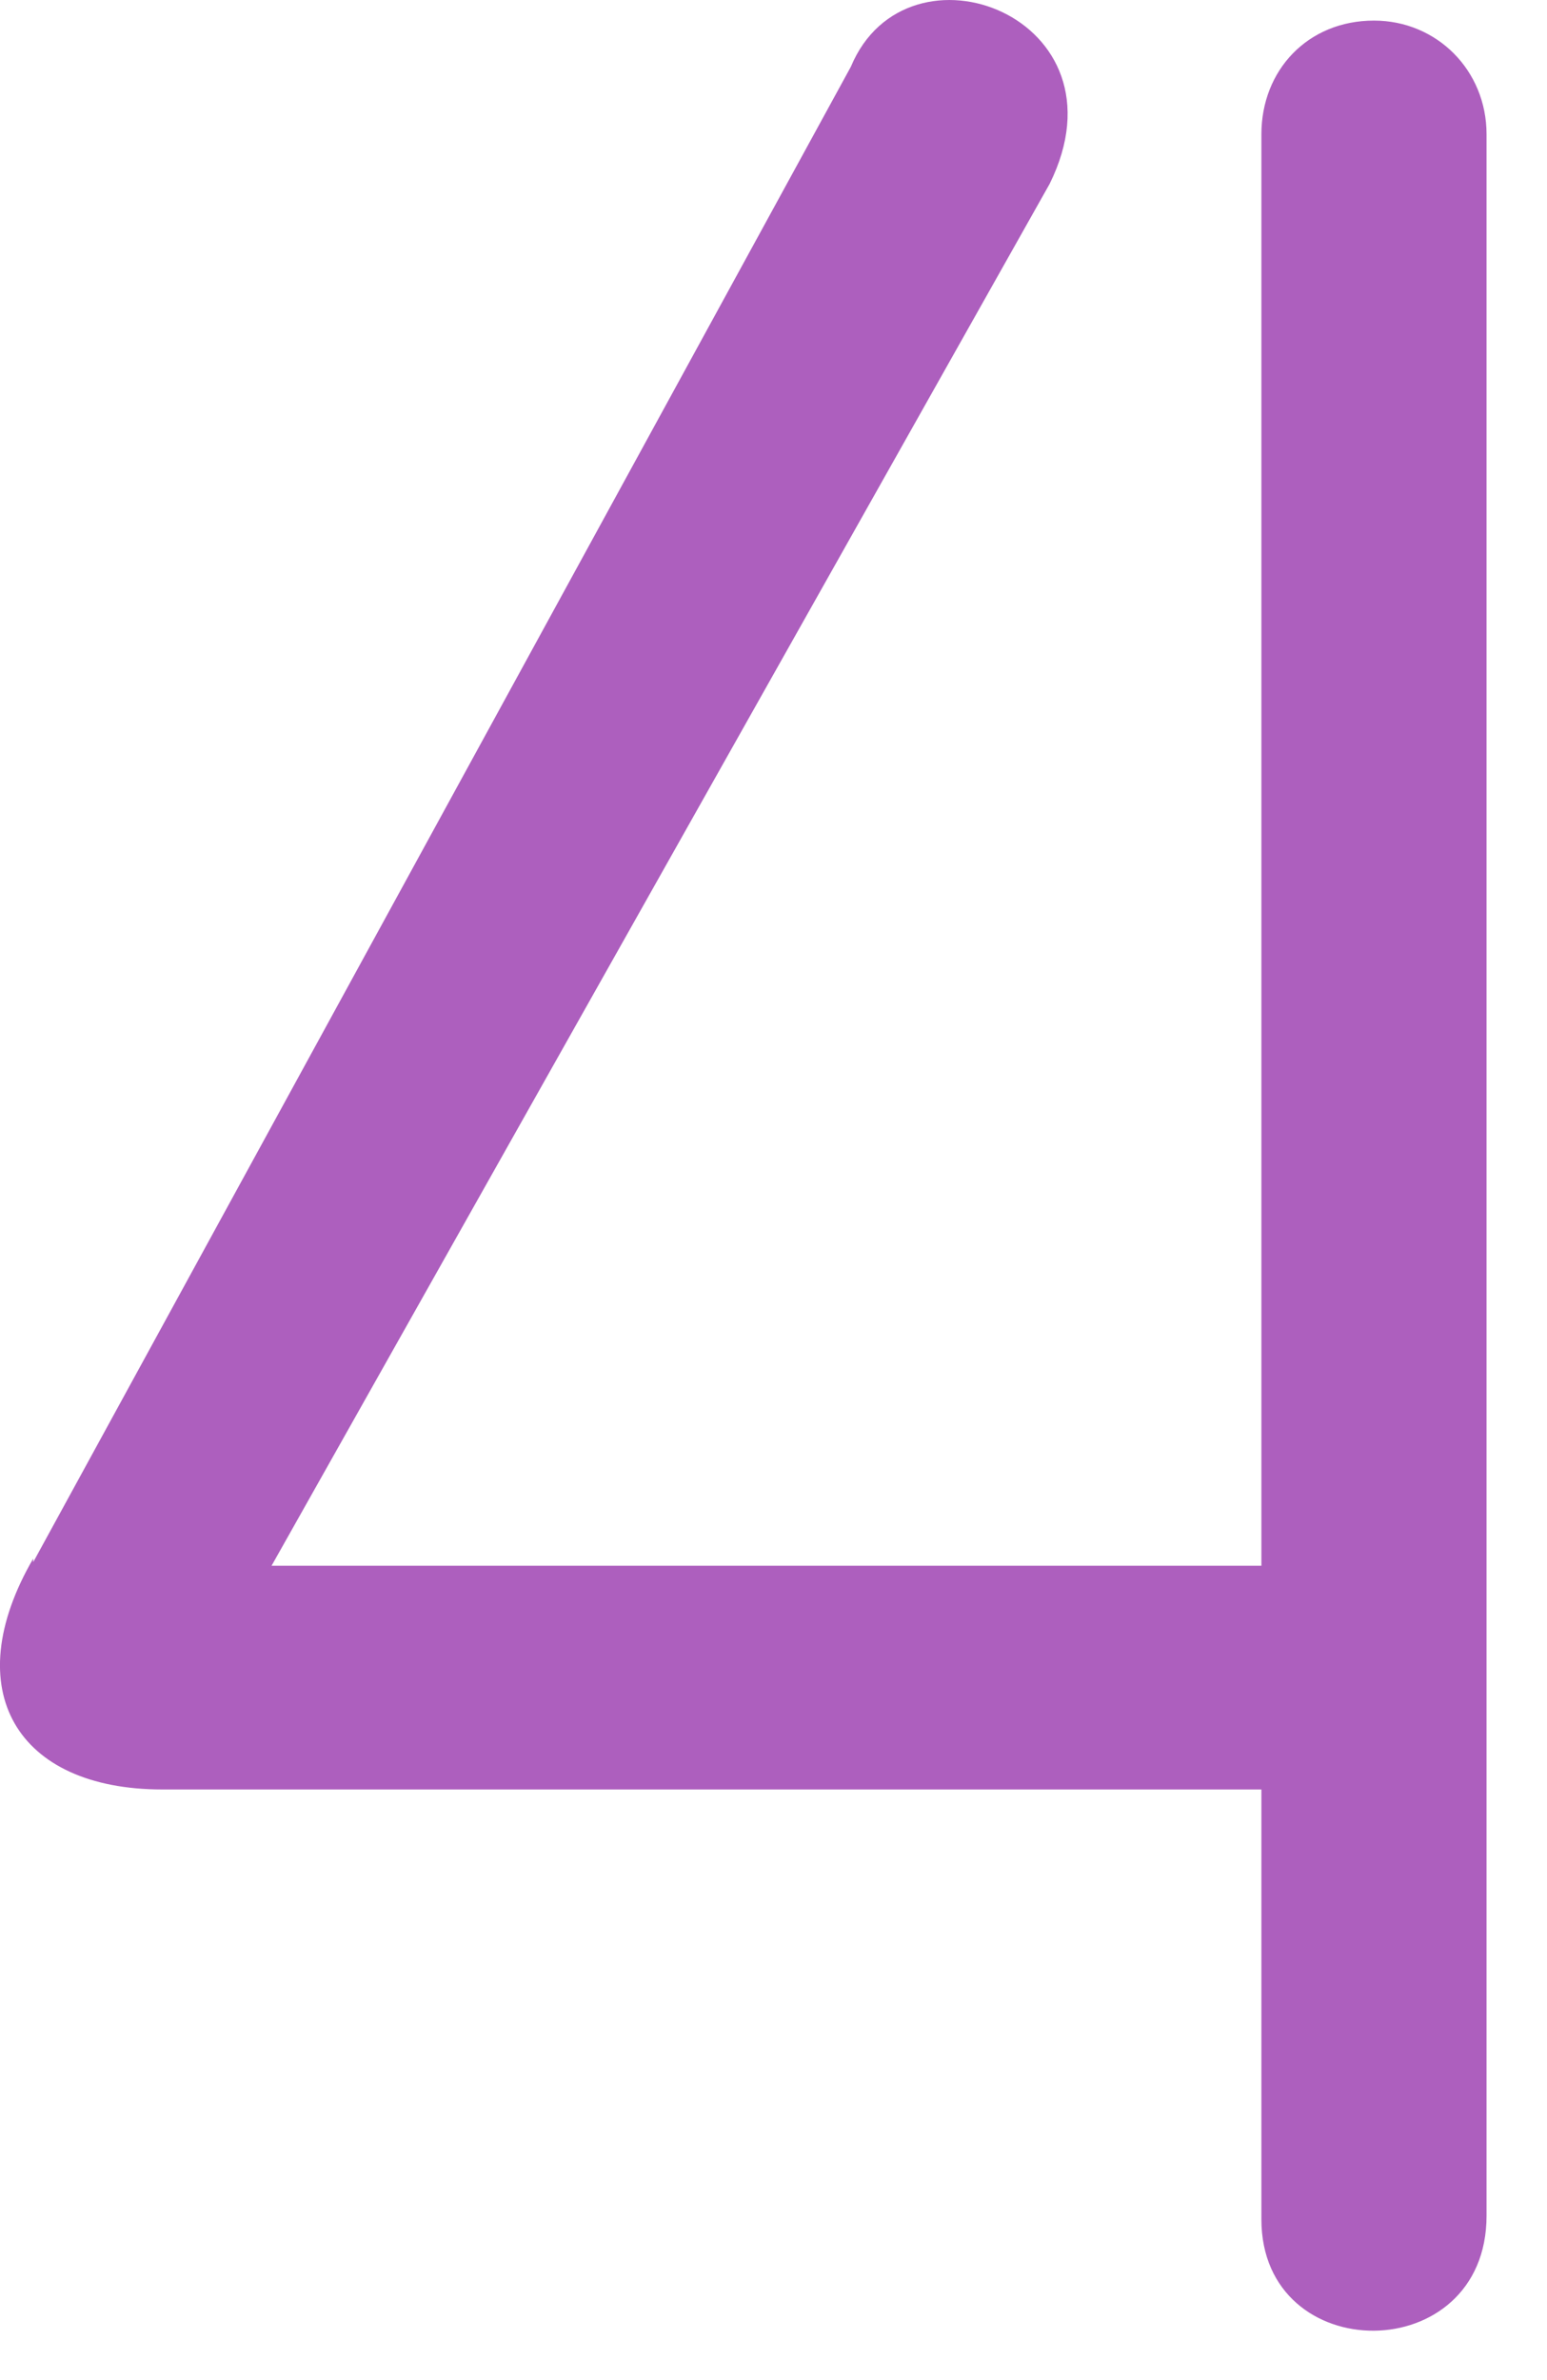 <?xml version="1.0" standalone="no"?><!DOCTYPE svg PUBLIC "-//W3C//DTD SVG 1.1//EN" "http://www.w3.org/Graphics/SVG/1.1/DTD/svg11.dtd"><svg width="100%" height="100%" viewBox="0 0 13 20" version="1.1" xmlns="http://www.w3.org/2000/svg" xmlns:xlink="http://www.w3.org/1999/xlink" xml:space="preserve" style="fill-rule:evenodd;clip-rule:evenodd;stroke-linejoin:round;stroke-miterlimit:1.414;"><g><path d="M10.6,13.157l-8.318,0l6.538,-11.611c0.695,-1.403 -1.197,-2.119 -1.67,-0.985l-6.871,12.566l0,-0.03c-0.64,1.104 -0.139,1.94 1.085,1.94l9.236,0l0,3.612c0,1.253 1.892,1.253 1.892,-0.03l0,-17.491c0,-0.537 -0.418,-0.955 -0.946,-0.955c-0.557,0 -0.946,0.418 -0.946,0.955l0,12.029Z" style="fill:#ad5fbe;fill-rule:nonzero;"/></g></svg>